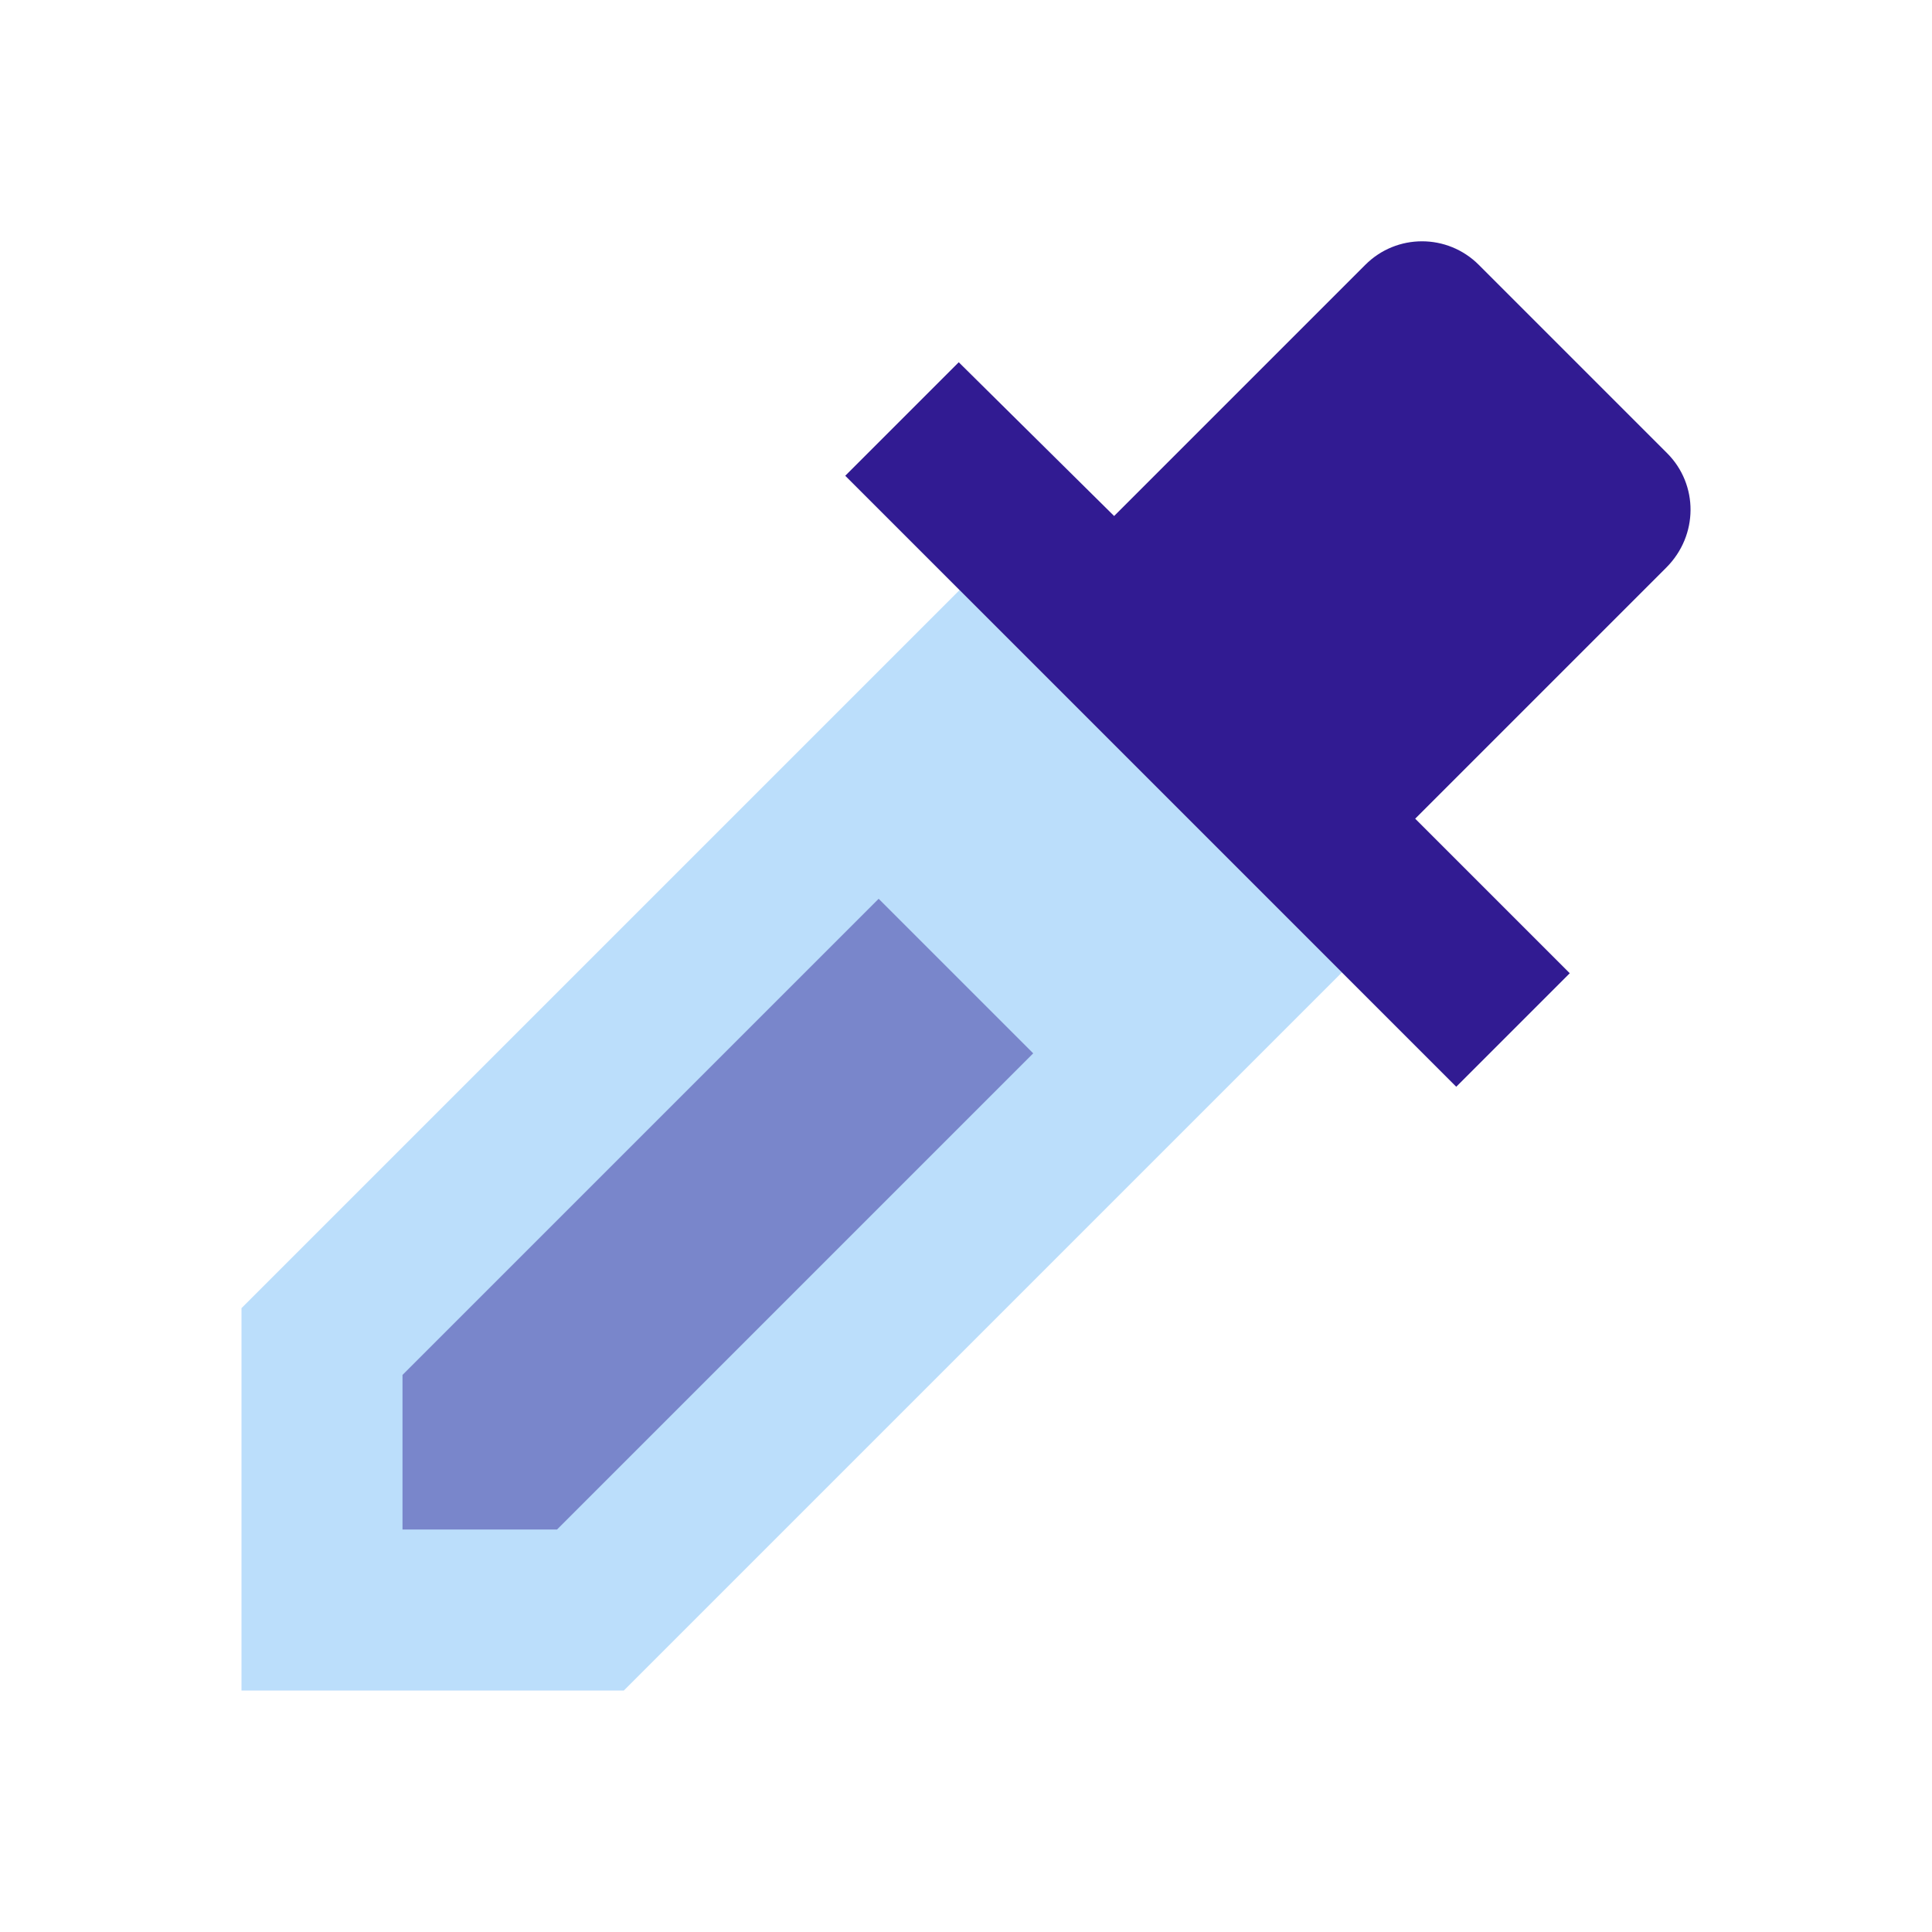 <svg version="1.1" xmlns="http://www.w3.org/2000/svg" viewBox="0 0 24 24" enable-background="new 0 0 24 24"><path fill="none" d="M0,0h24v24H0V0z"/><polygon fill="#BBDEFB" points="11.92,7.33 3,16.25 3,21 7.75,21 16.67,12.08 "/><polygon fill="#7986CB" points="6.92,19 5,19 5,17.08 10.915,11.165 12.835,13.085 "/><path fill="#311B92" d="M18.09,13.5l1.41-1.41l-1.92-1.92l3.12-3.12c0.399-0.4,0.399-1.03,0.01-1.42l-2.34-2.34c-0.39-0.39-1.021-0.39-1.41,0l-3.12,3.12L11.91,4.5L10.5,5.91L18.09,13.5z"/></svg>